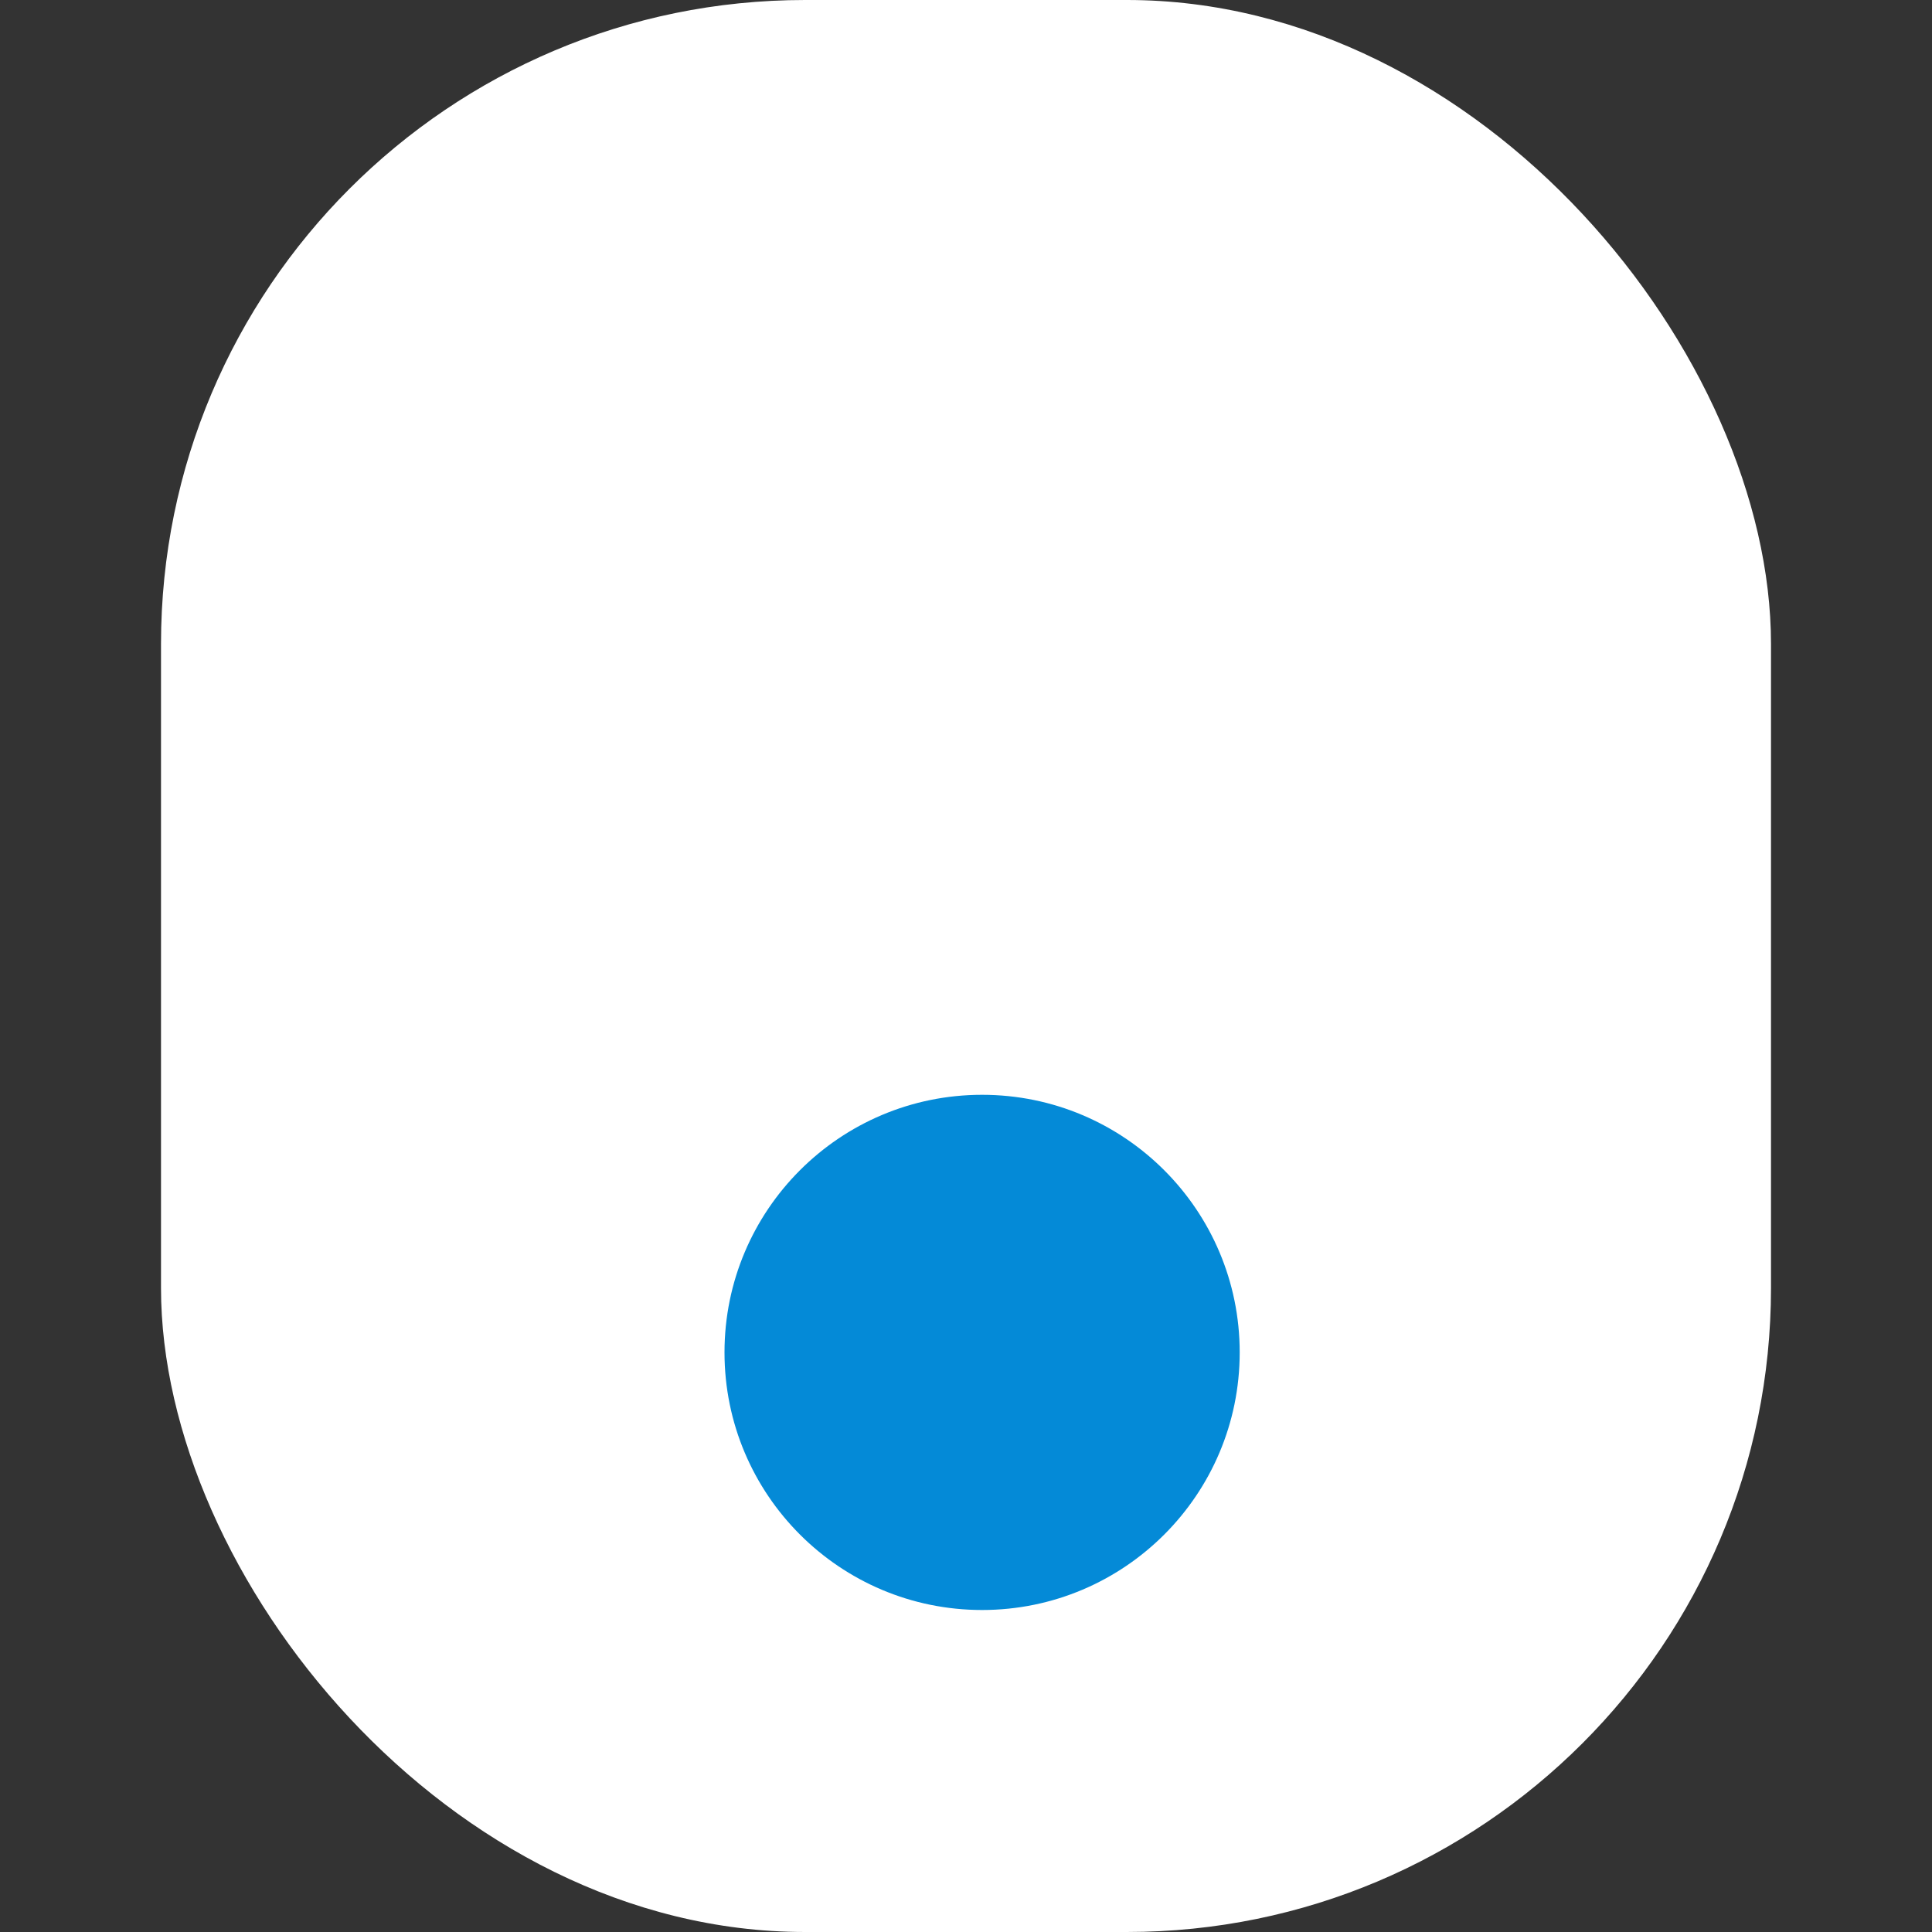 <svg width="24" height="24" viewBox="0 0 24 24" fill="none" xmlns="http://www.w3.org/2000/svg">
<rect x="0" y="0" width="24" height="24" fill="#333333" stroke="none"/>
<rect x="2" width="20" height="24" rx="8" fill="white"/>
<circle cx="12.2" cy="16.8" r="3.2" fill="#048AD7"/>
</svg>
